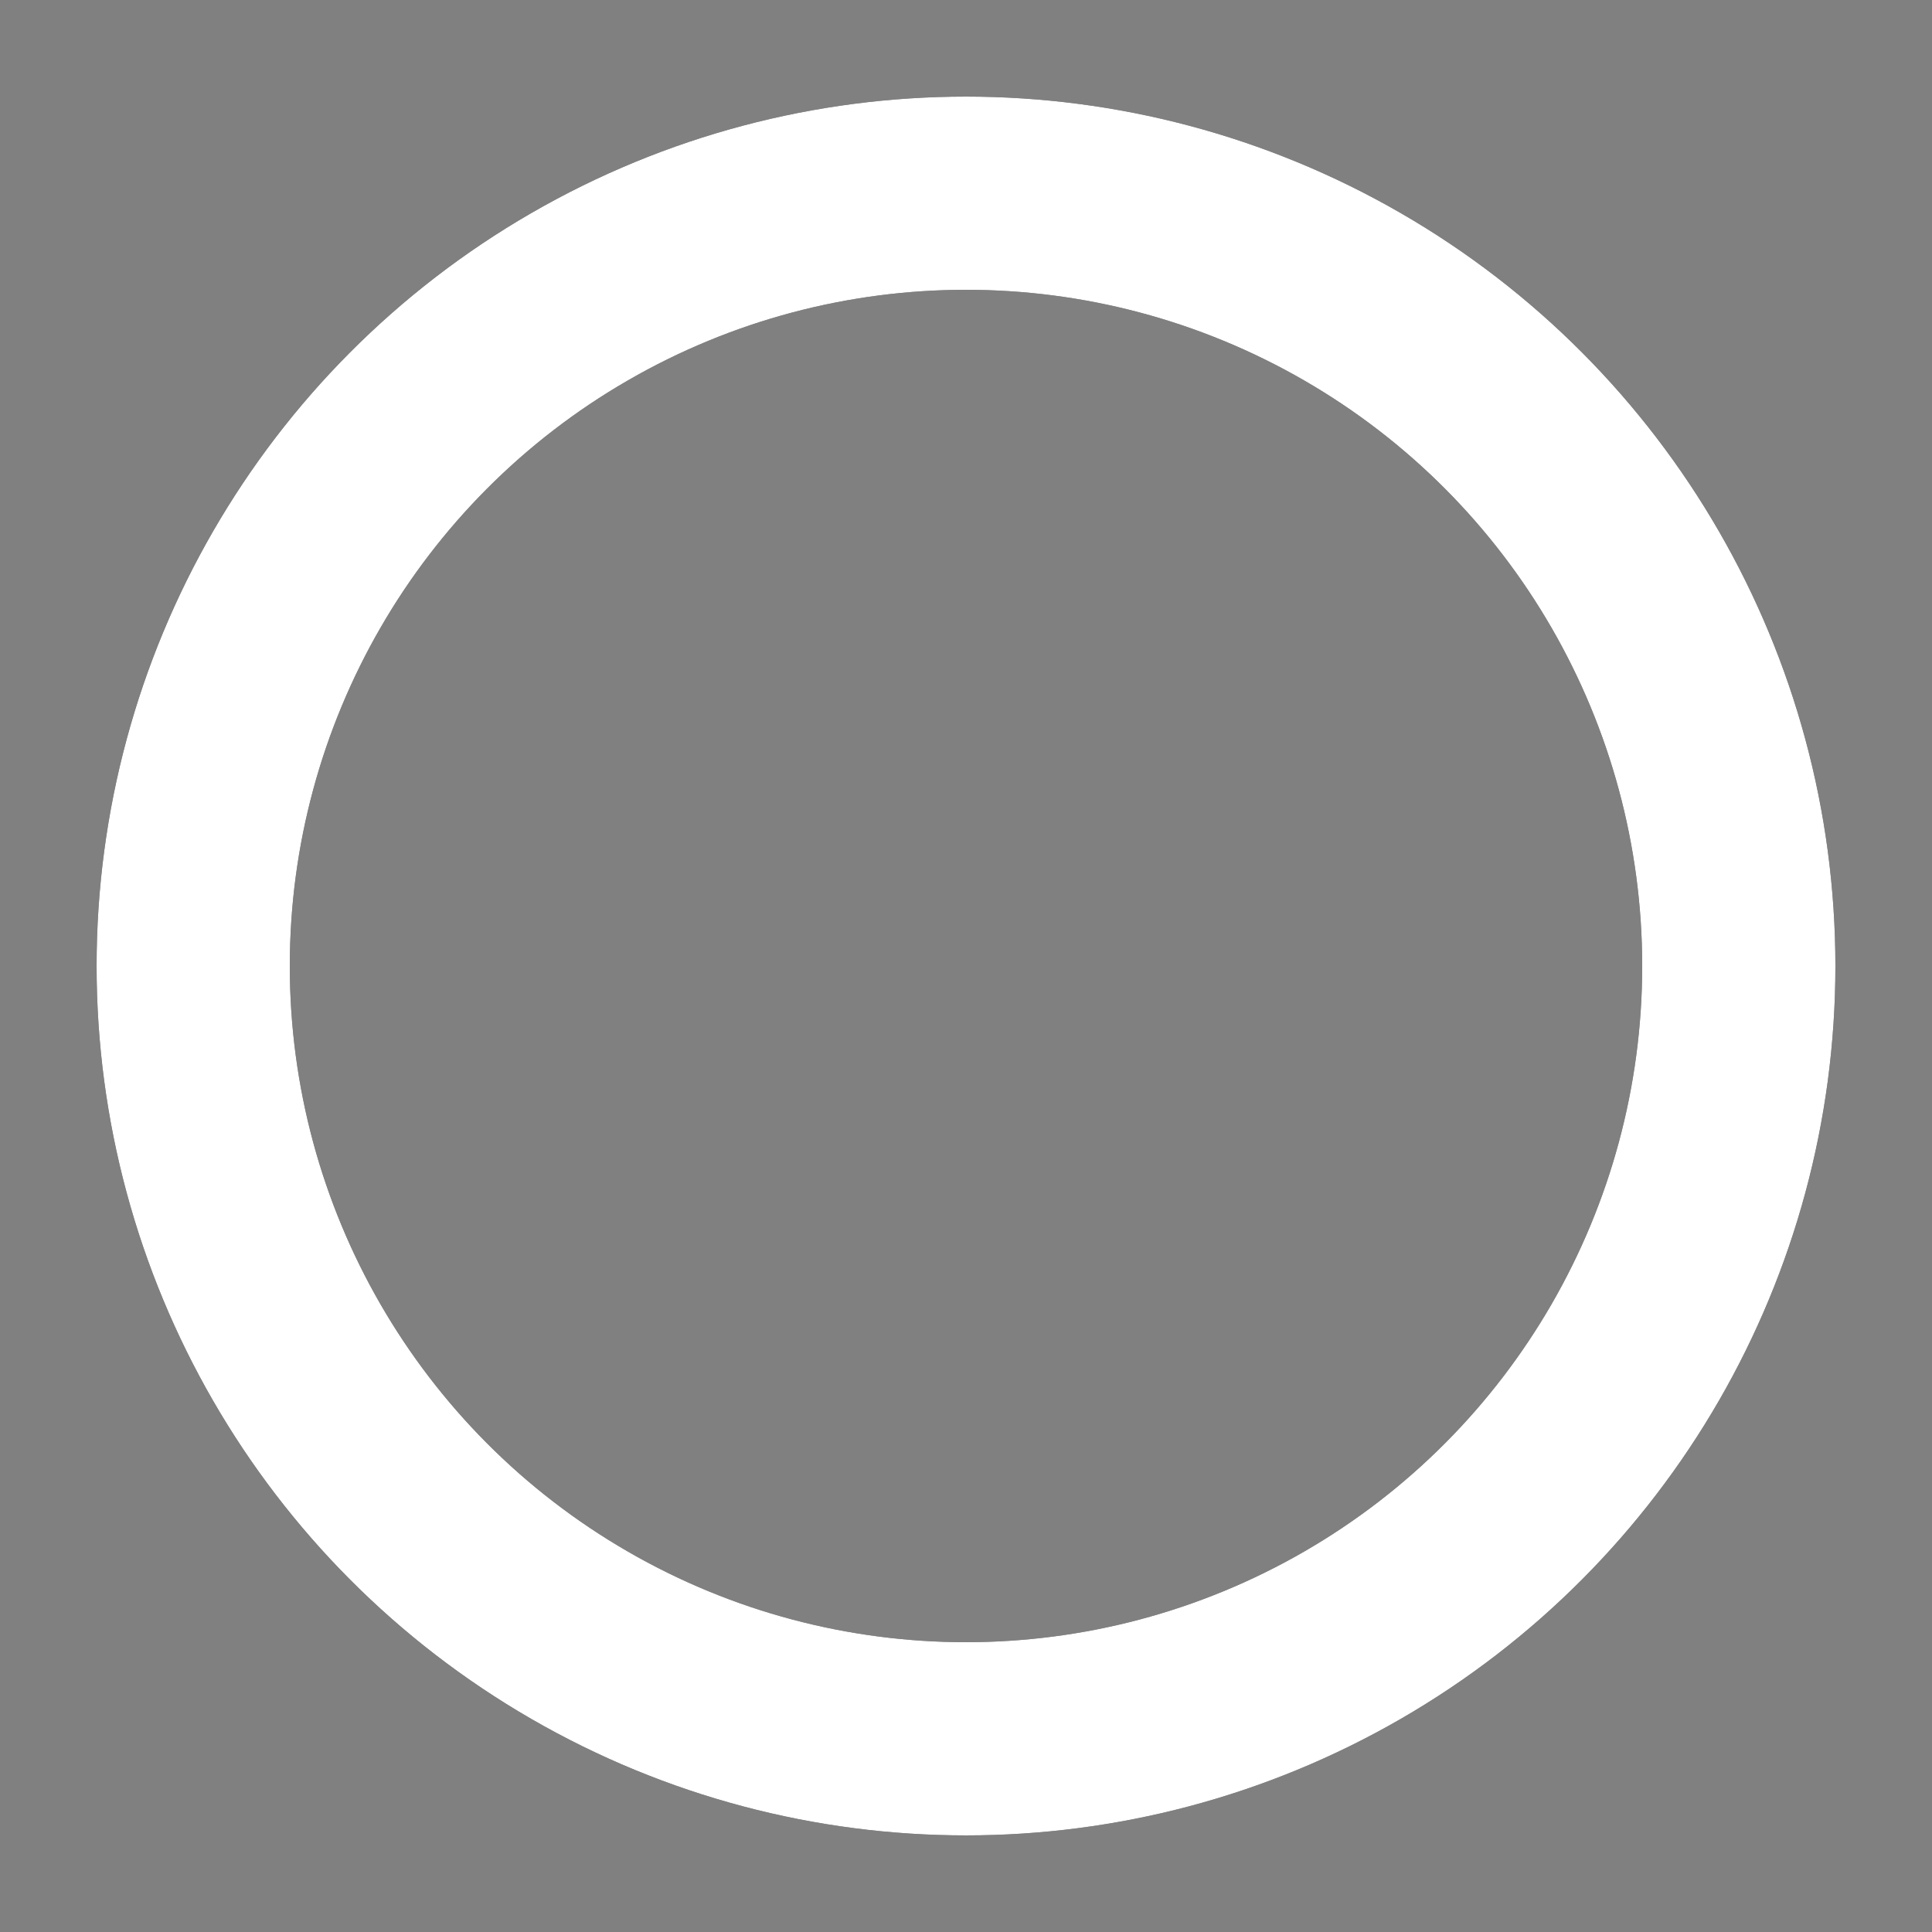 <svg width="20px" height="20px" xmlns="http://www.w3.org/2000/svg" viewBox="0 0 100 100" preserveAspectRatio="xMidYMid" class="uil-ring-alt">
<rect x="0" y="0" width="100" height="100" fill="#808080" stroke="none"/>
<rect x="0" y="0" width="100" height="100" fill="none" class="bk"></rect>
<circle cx="50" cy="50" r="40" stroke="#110D10" fill="none" stroke-width="10" stroke-linecap="round"></circle>
<circle cx="50" cy="50" r="40" stroke="#ffffff" fill="none" stroke-width="10" stroke-linecap="round">
	<animate attributeName="stroke-dashoffset" dur="2s" repeatCount="indefinite" from="0" to="502"></animate>
	<animate attributeName="stroke-dasharray" dur="2s" repeatCount="indefinite" values="150.6 100.4;1 250;150.6 100.4"></animate>
</circle>
</svg>
